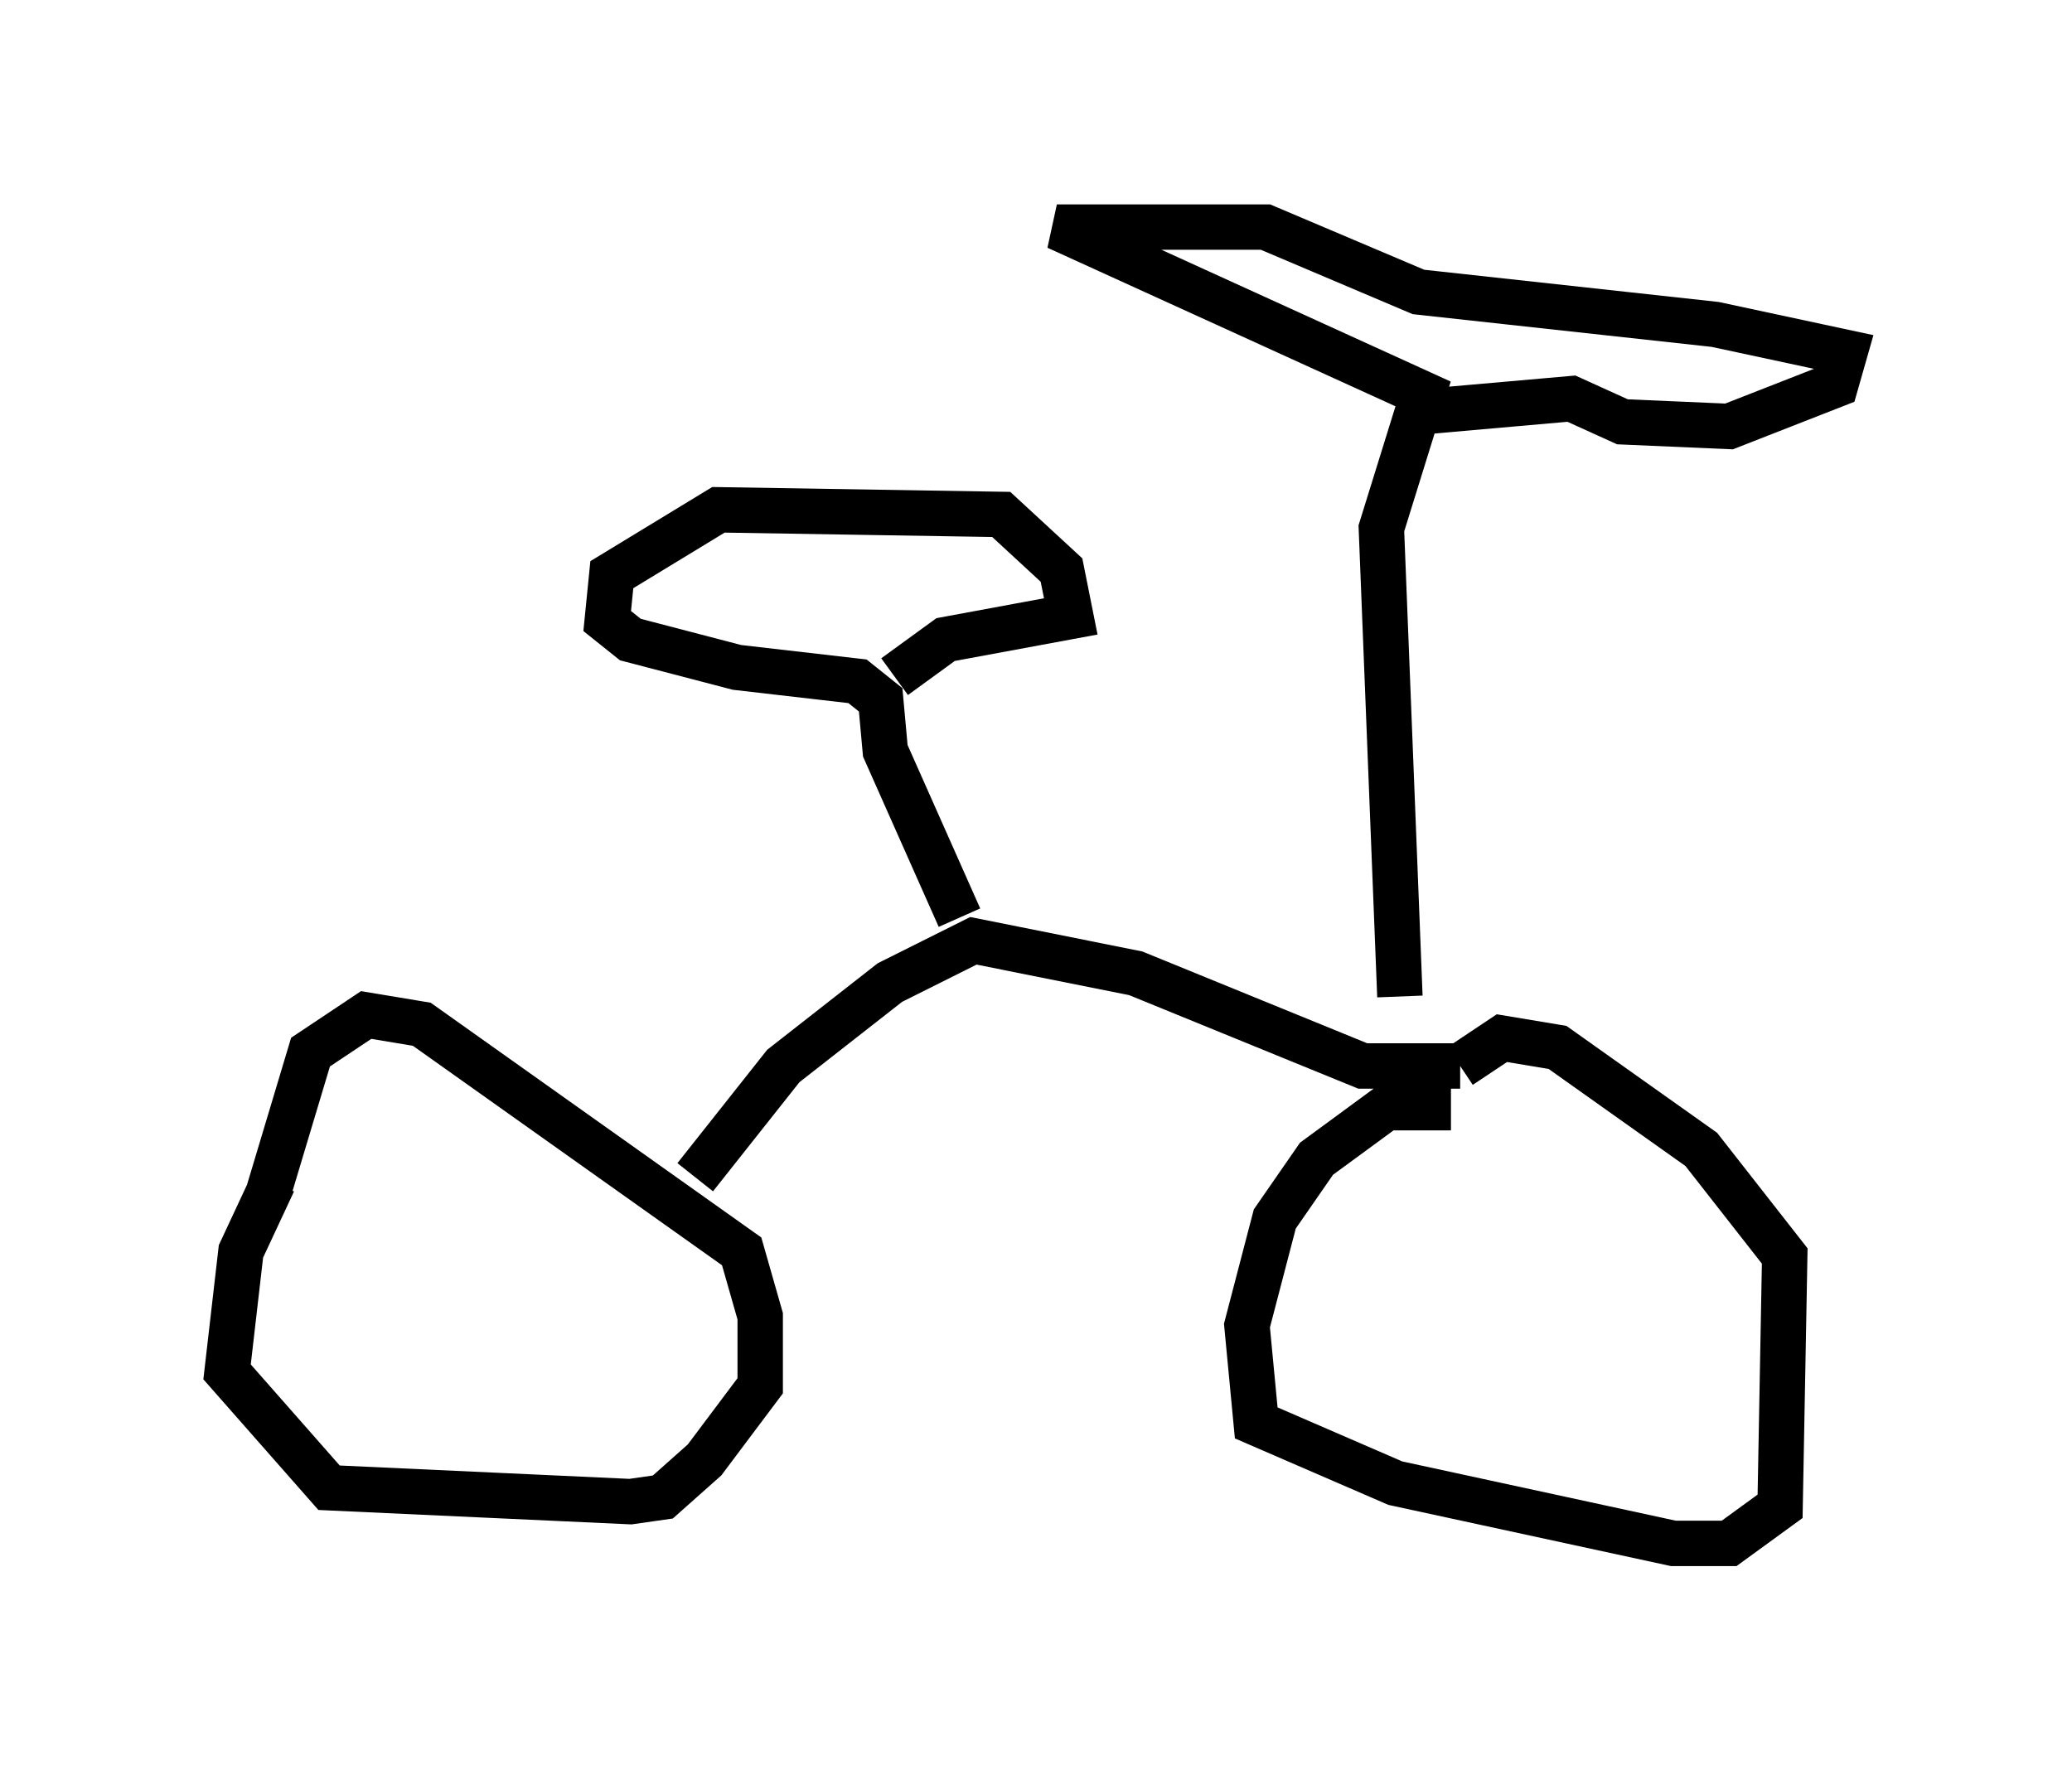 <?xml version="1.0" encoding="utf-8" ?>
<svg baseProfile="full" height="38.992" version="1.1" width="45.627" xmlns="http://www.w3.org/2000/svg" xmlns:ev="http://www.w3.org/2001/xml-events" xmlns:xlink="http://www.w3.org/1999/xlink"><defs /><rect fill="white" height="38.992" width="45.627" x="0" y="0" /><path d="M7.042, 25.111 m-1.021, 0.919 l-0.715, 1.531 -0.306, 2.654 l2.246, 2.552 6.635, 0.306 l0.715, -0.102 0.919, -0.817 l1.225, -1.633 0.0, -1.531 l-0.408, -1.429 -7.044, -5.002 l-1.225, -0.204 -1.225, 0.817 l-0.919, 3.063 m26.032, -1.838 l-1.429, 0.0 -1.531, 1.123 l-0.919, 1.327 -0.613, 2.348 l0.204, 2.144 3.063, 1.327 l6.125, 1.327 1.225, 0.0 l1.123, -0.817 0.102, -5.513 l-1.838, -2.348 -3.165, -2.246 l-1.225, -0.204 -0.919, 0.613 m0.0, 0.0 l-2.144, 0.0 -5.002, -2.042 l-3.573, -0.715 -1.838, 0.919 l-2.348, 1.838 -1.94, 2.45 m0.0, 0.0 l0.0, 0.0 m5.819, -5.717 l-1.633, -3.675 -0.102, -1.123 l-0.51, -0.408 -2.654, -0.306 l-2.348, -0.613 -0.51, -0.408 l0.102, -1.021 2.348, -1.429 l6.227, 0.102 1.327, 1.225 l0.204, 1.021 -2.756, 0.51 l-1.123, 0.817 m11.127, 7.044 l-0.408, -10.311 0.919, -2.96 l-8.065, -3.675 4.594, 0.0 l3.369, 1.429 6.533, 0.715 l2.858, 0.613 -0.204, 0.715 l-2.348, 0.919 -2.348, -0.102 l-1.123, -0.51 -3.471, 0.306 " fill="none" stroke="black" stroke-width="1" /></svg>
